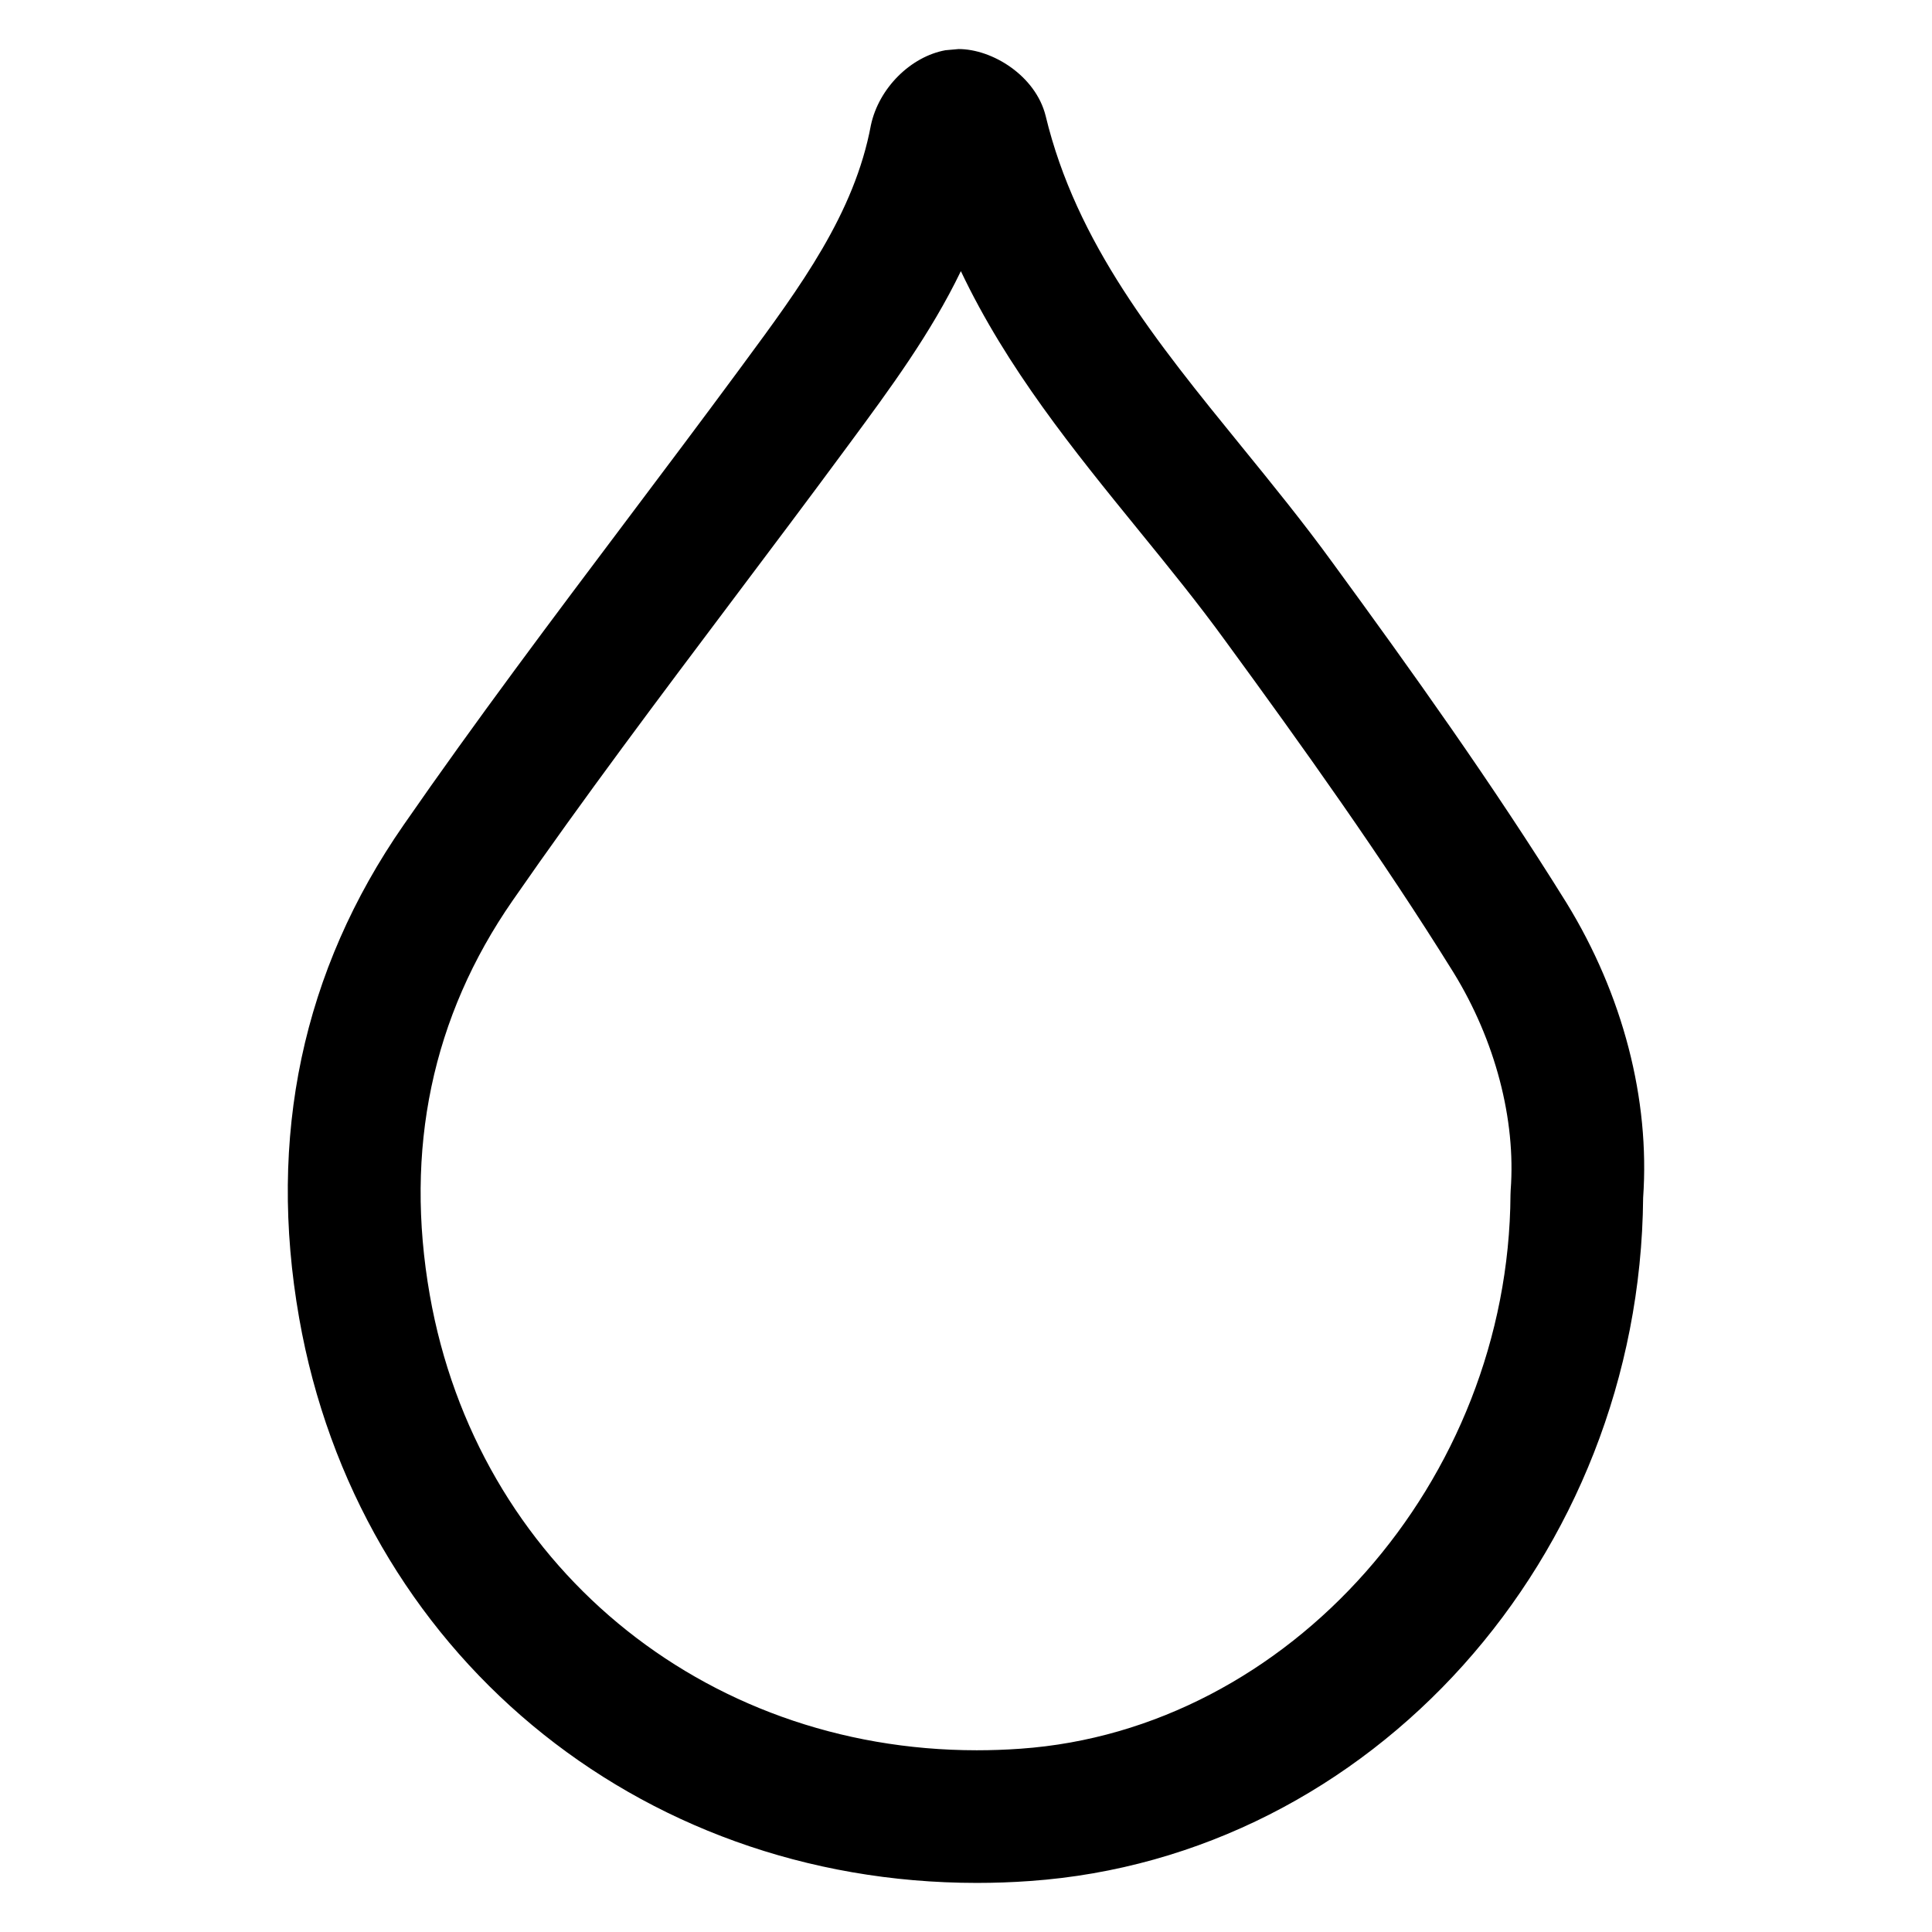 <svg width="64" height="64" xmlns="http://www.w3.org/2000/svg" xmlns:svg="http://www.w3.org/2000/svg">
 <g>
  <title>Layer 1</title>
  <path fill="#000000" d="m32.358,62.374c-0.001,0 -0.001,0 -0.001,0c-11.28,-0.001 -20.51,-7.695 -22.447,-18.711c-1.055,-6.01 0.109,-11.506 3.46,-16.334c2.397,-3.462 4.958,-6.867 7.436,-10.16c1.22,-1.622 2.44,-3.244 3.645,-4.877l0.167,-0.227c1.897,-2.57 3.689,-4.997 4.233,-7.925c0.266,-1.229 1.321,-2.266 2.468,-2.476l0.435,-0.039c1.124,0 2.551,0.887 2.883,2.208c1.016,4.227 3.674,7.495 6.488,10.954c1.012,1.244 2.058,2.529 3.03,3.869c2.572,3.518 5.293,7.32 7.735,11.249c1.87,3.043 2.77,6.506 2.541,9.771c-0.105,11.905 -9.014,21.84 -20.313,22.635c-0.591,0.043 -1.178,0.063 -1.76,0.063zm-0.528,-53.392c-1,2.07 -2.352,3.901 -3.676,5.694l-0.167,0.226c-1.212,1.643 -2.441,3.276 -3.669,4.909c-2.452,3.26 -4.987,6.63 -7.337,10.022c-2.668,3.845 -3.59,8.242 -2.743,13.07c1.561,8.876 9.012,15.075 18.119,15.077l0.001,0c0.48,0 0.963,-0.017 1.452,-0.052c8.893,-0.626 16.173,-8.858 16.227,-18.352l0.006,-0.152c0.177,-2.338 -0.513,-4.964 -1.893,-7.207c-2.358,-3.797 -5.022,-7.518 -7.548,-10.973c-0.905,-1.248 -1.867,-2.431 -2.886,-3.683c-2.149,-2.643 -4.353,-5.351 -5.886,-8.579z" id="svg_2"/>
 </g>
</svg>